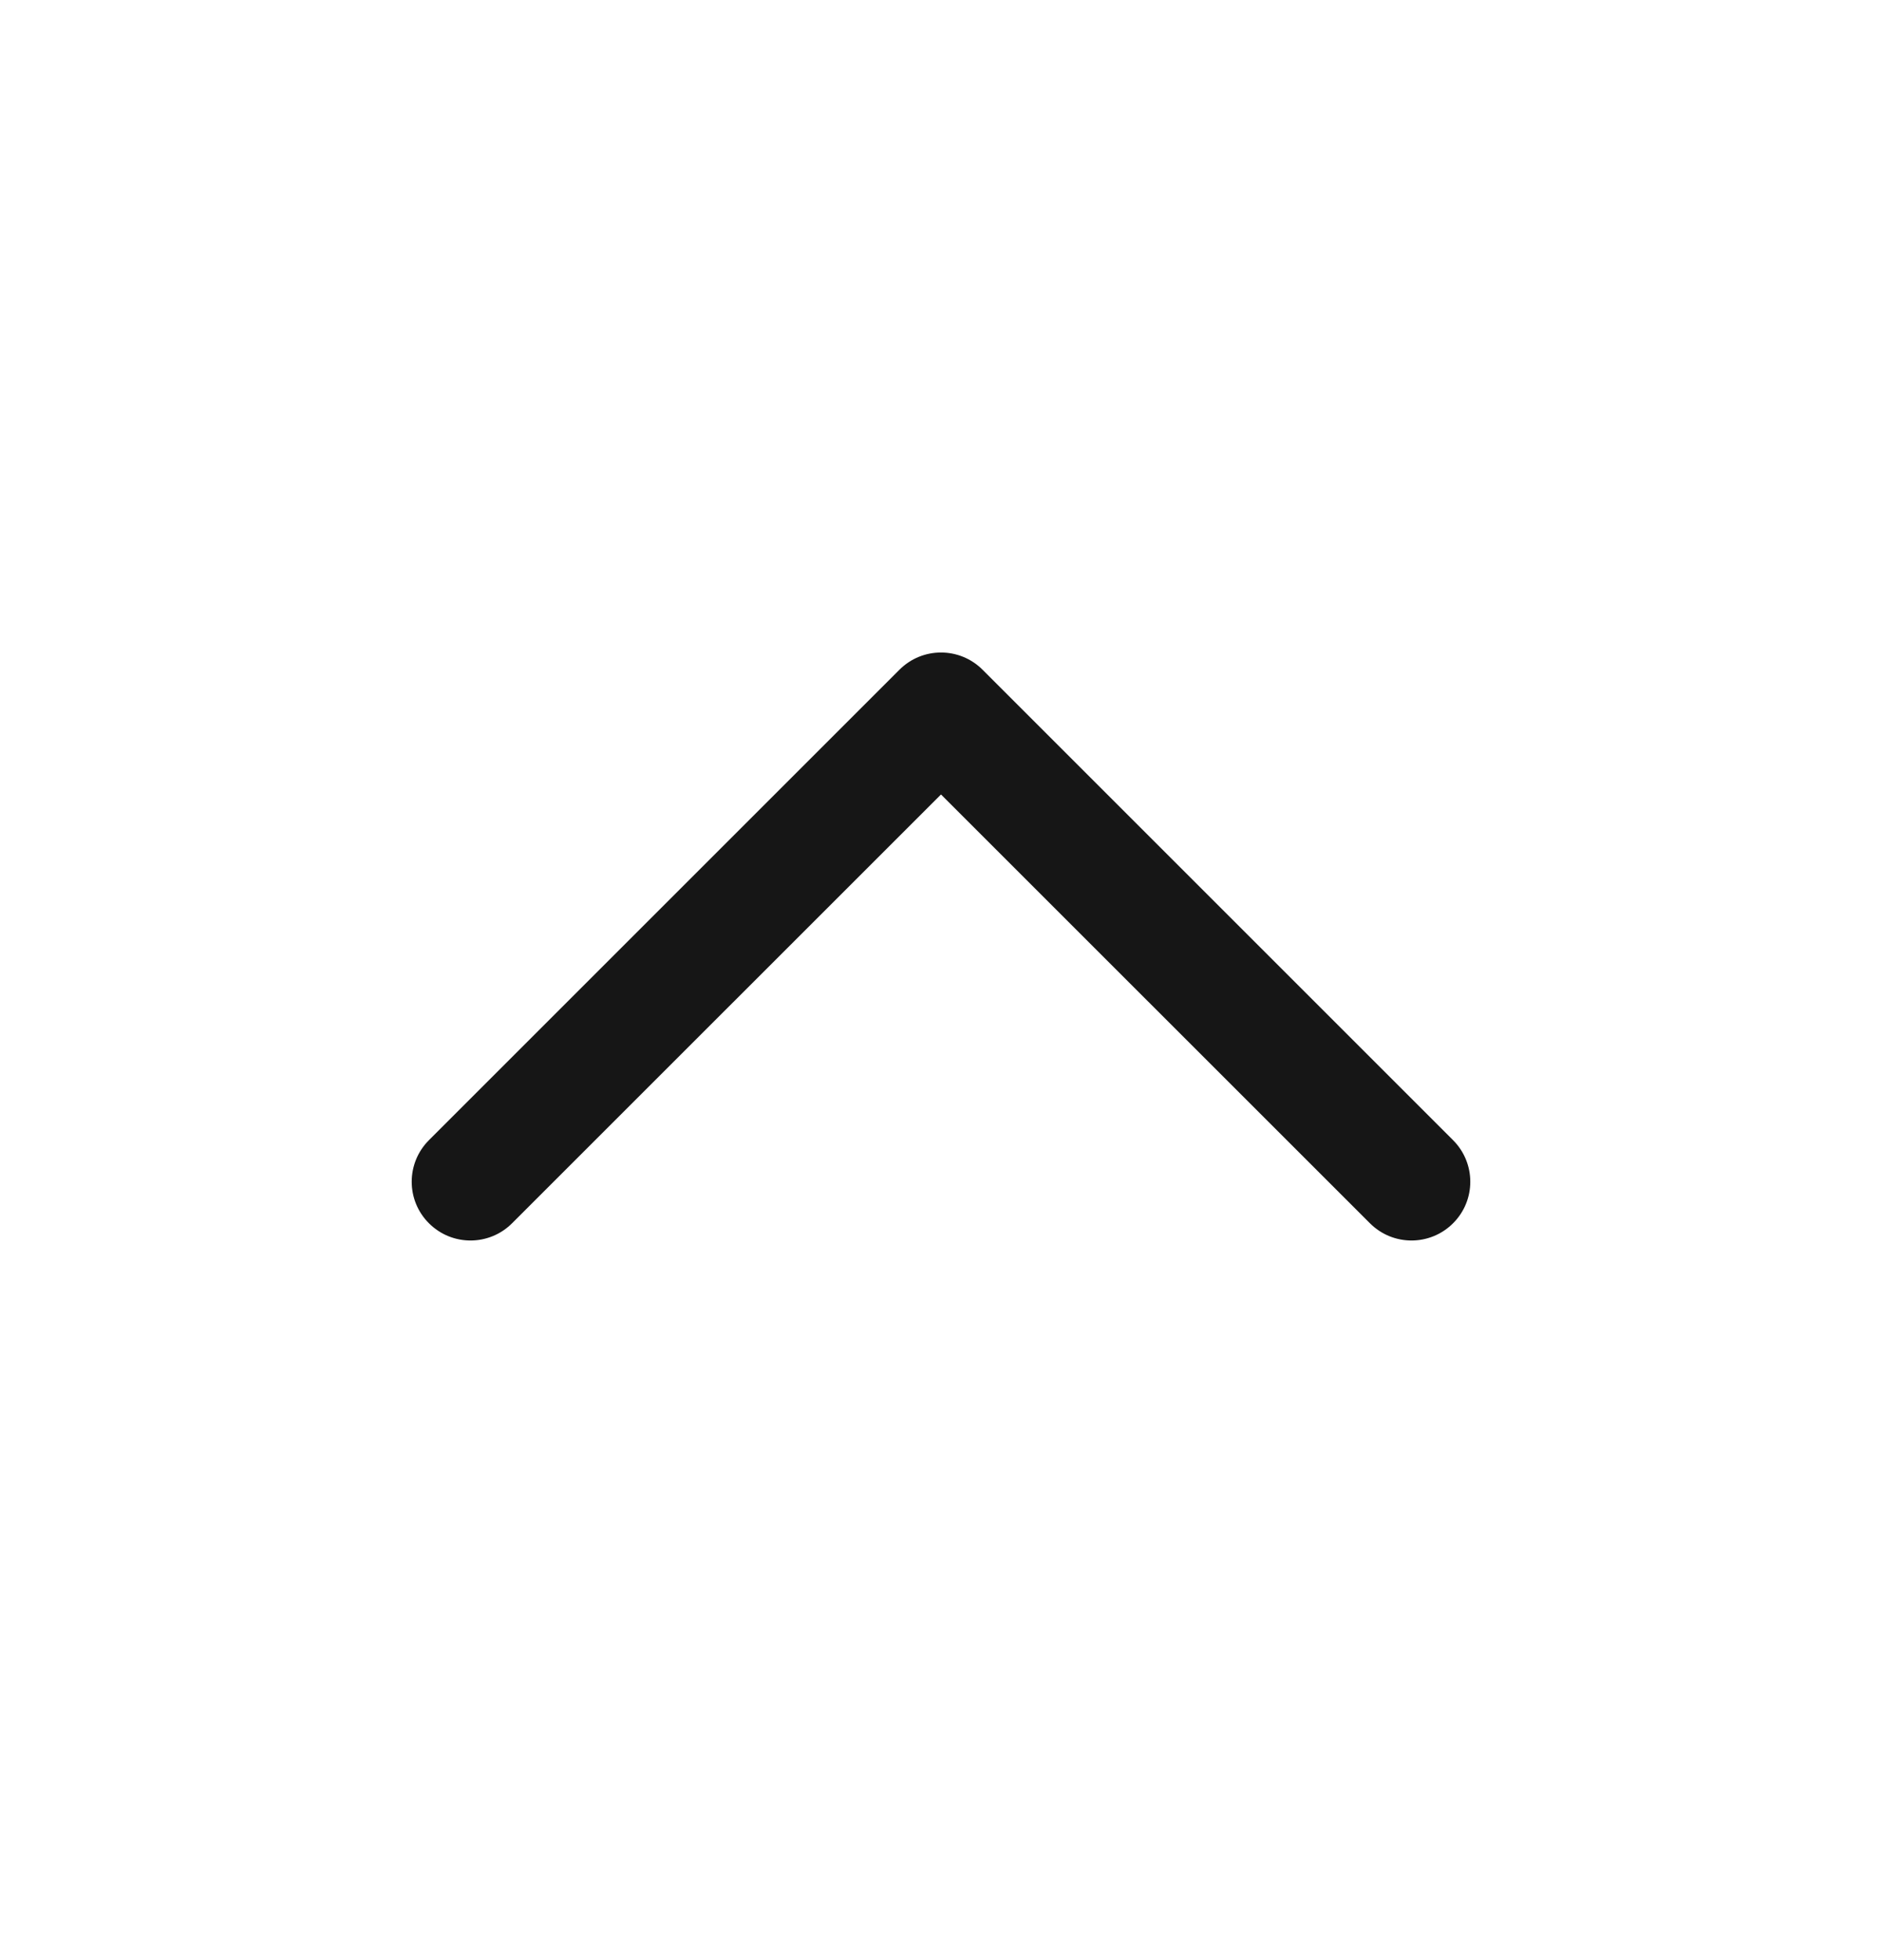 <svg width="24" height="25" viewBox="0 0 24 25" fill="none" xmlns="http://www.w3.org/2000/svg">
<path d="M11.47 8.542C11.763 8.249 12.237 8.249 12.53 8.542L18.53 14.542C18.823 14.835 18.823 15.31 18.53 15.602C18.237 15.895 17.763 15.895 17.47 15.602L12 10.133L6.53 15.602C6.237 15.895 5.763 15.895 5.47 15.602C5.177 15.31 5.177 14.835 5.47 14.542L11.47 8.542Z" fill="#161616"/>
</svg>
